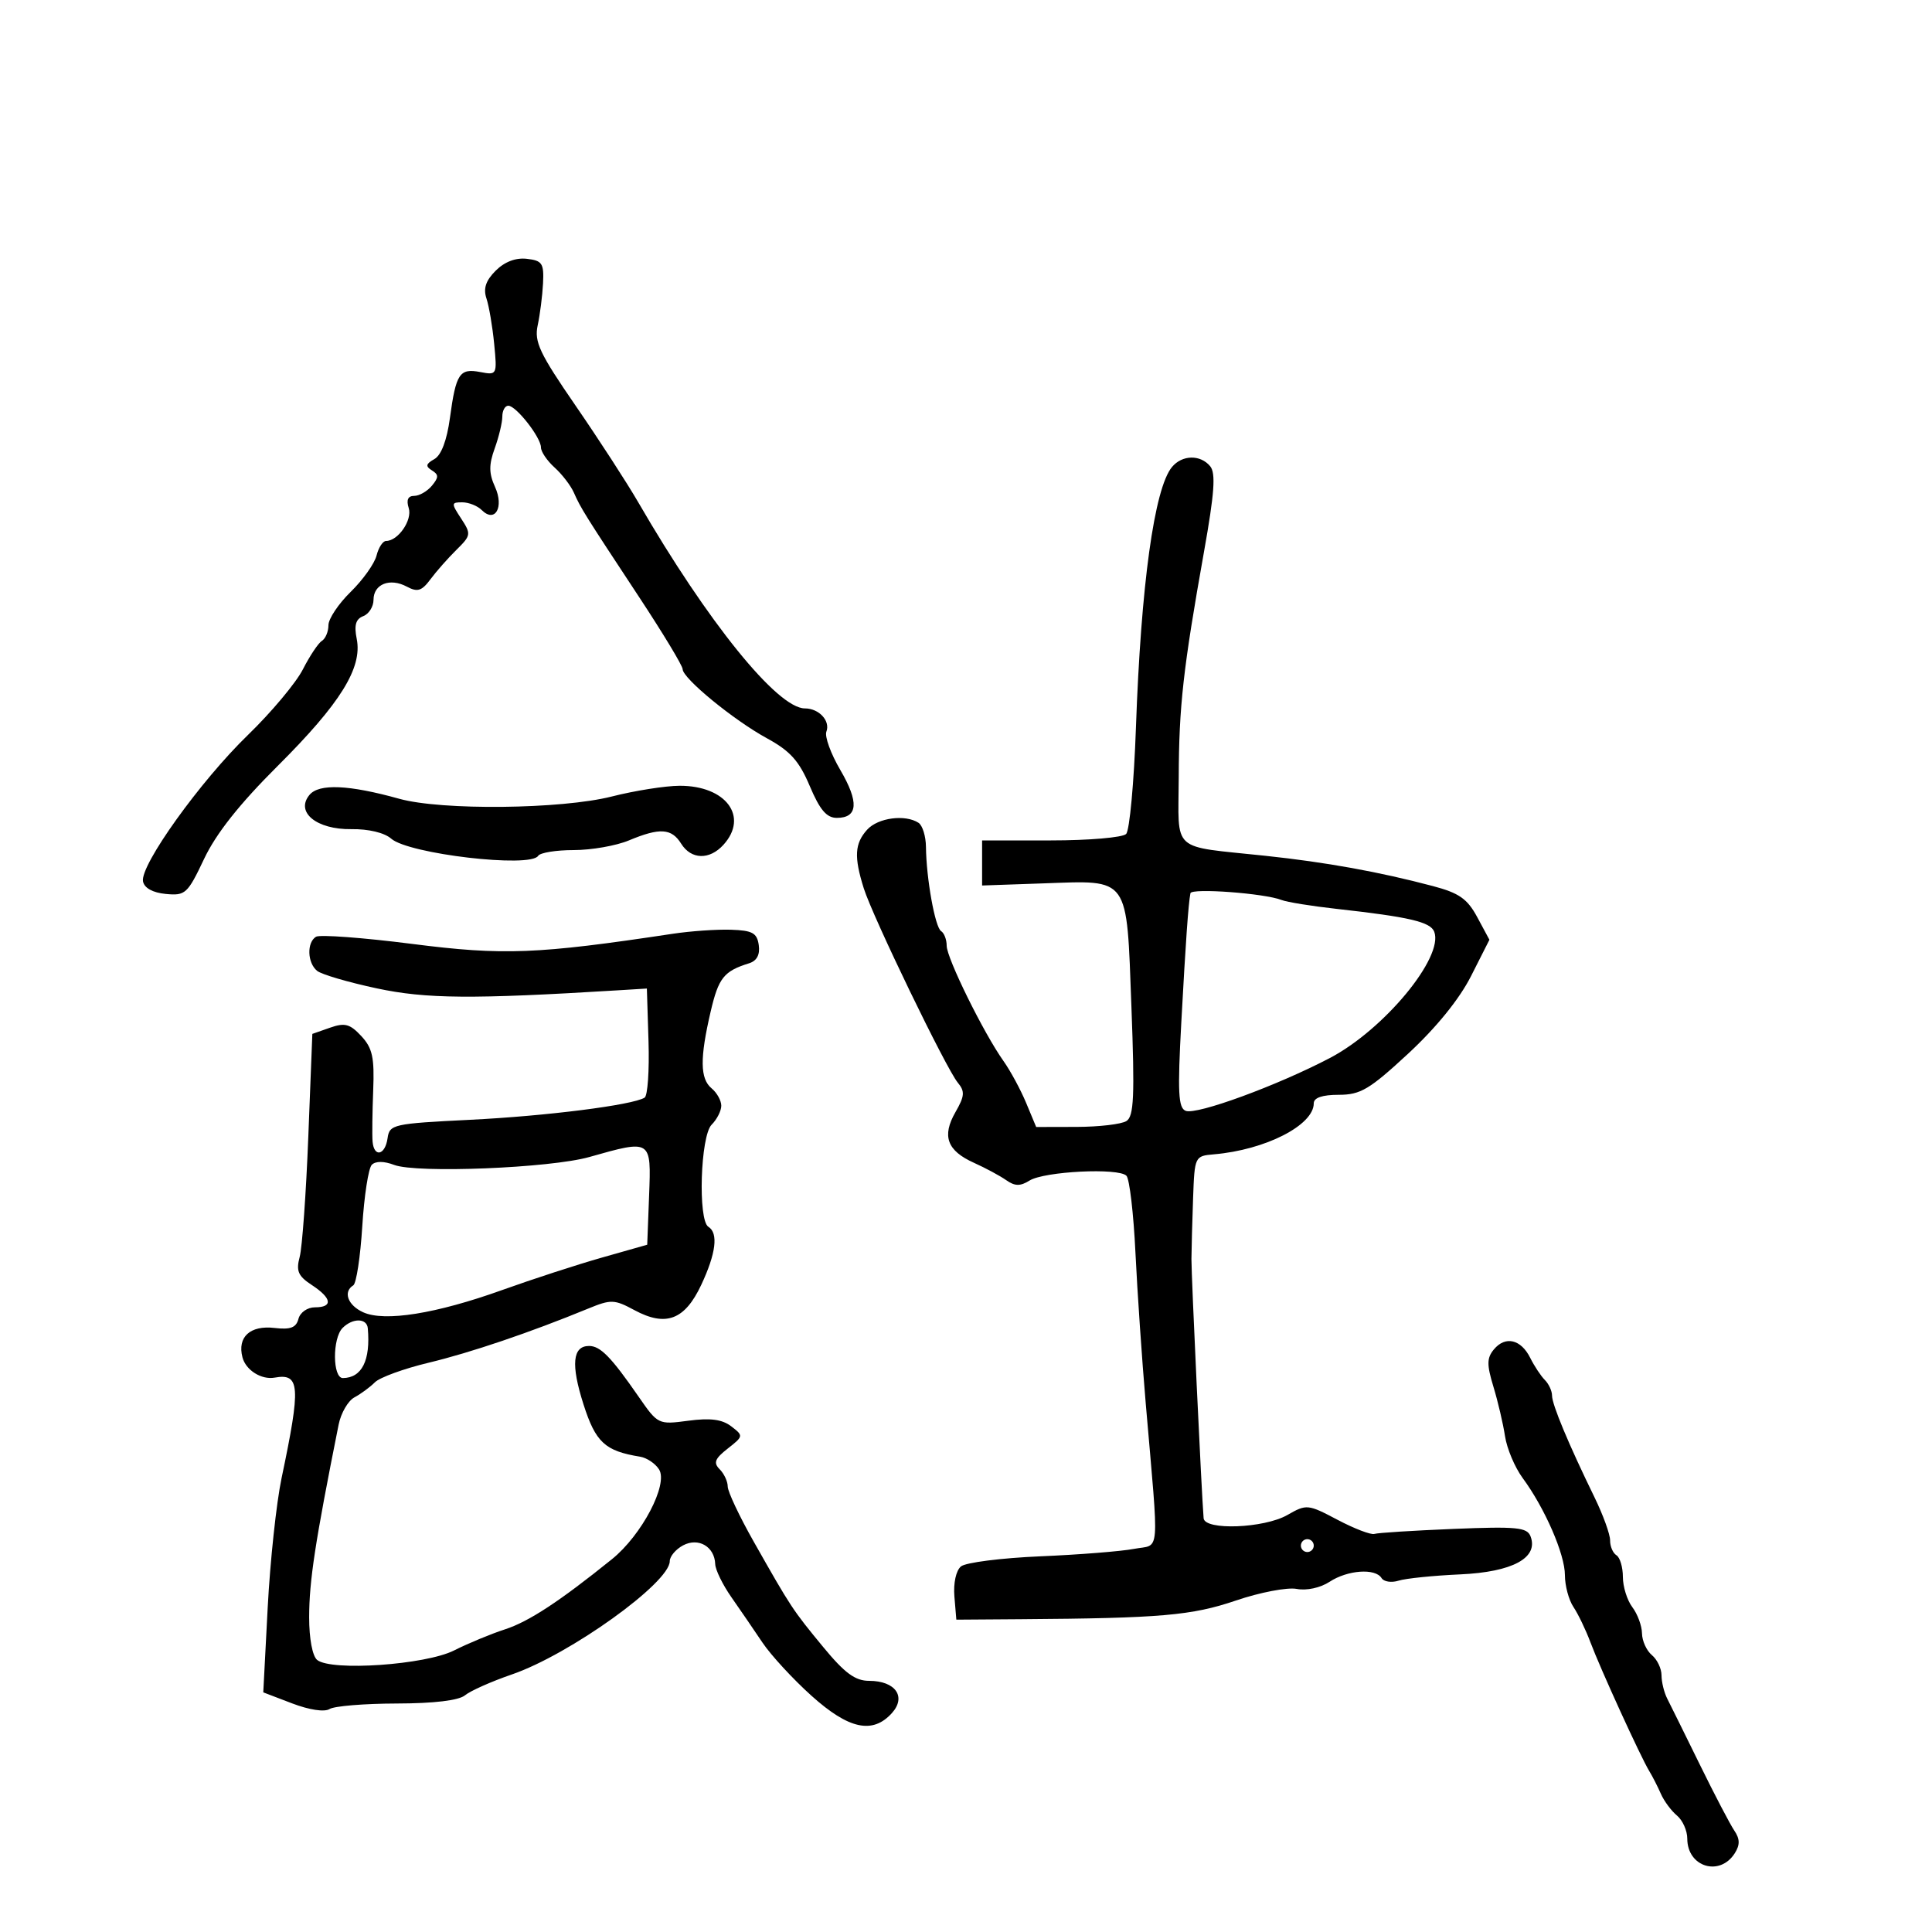 <svg xmlns="http://www.w3.org/2000/svg" width="300" height="300" viewBox="0 0 300 300" version="1.1">
	<path d="M 76.968 42.032 C 75.427 43.573, 75.020 44.798, 75.536 46.342 C 75.933 47.529, 76.472 50.699, 76.734 53.387 C 77.206 58.214, 77.179 58.267, 74.582 57.771 C 71.355 57.154, 70.803 57.988, 69.865 64.900 C 69.391 68.388, 68.519 70.690, 67.442 71.292 C 66.121 72.032, 66.040 72.407, 67.066 73.041 C 68.140 73.704, 68.139 74.127, 67.063 75.424 C 66.344 76.291, 65.105 77, 64.310 77 C 63.347 77, 63.066 77.632, 63.467 78.895 C 64.056 80.753, 61.819 84, 59.948 84 C 59.447 84, 58.782 85.020, 58.469 86.267 C 58.156 87.514, 56.348 90.052, 54.450 91.908 C 52.553 93.763, 51 96.091, 51 97.081 C 51 98.072, 50.544 99.164, 49.986 99.509 C 49.428 99.854, 48.098 101.848, 47.030 103.941 C 45.962 106.034, 42.125 110.616, 38.503 114.123 C 31.102 121.289, 21.733 134.359, 22.206 136.857 C 22.401 137.891, 23.711 138.616, 25.742 138.812 C 28.781 139.106, 29.125 138.791, 31.696 133.360 C 33.559 129.425, 37.187 124.845, 43.126 118.929 C 52.851 109.240, 56.292 103.709, 55.392 99.208 C 54.965 97.077, 55.239 96.122, 56.404 95.675 C 57.282 95.338, 58 94.197, 58 93.138 C 58 90.695, 60.545 89.686, 63.168 91.090 C 64.832 91.980, 65.484 91.777, 66.845 89.945 C 67.755 88.720, 69.570 86.665, 70.877 85.377 C 73.147 83.141, 73.179 82.923, 71.604 80.518 C 70.049 78.145, 70.059 78, 71.777 78 C 72.780 78, 74.140 78.540, 74.800 79.200 C 76.868 81.268, 78.305 78.764, 76.865 75.603 C 75.908 73.502, 75.897 72.174, 76.817 69.630 C 77.468 67.830, 78 65.602, 78 64.679 C 78 63.756, 78.417 63, 78.927 63 C 80.144 63, 84 67.926, 84 69.480 C 84 70.145, 84.952 71.547, 86.115 72.595 C 87.278 73.643, 88.627 75.400, 89.112 76.500 C 90.185 78.930, 90.730 79.802, 99.250 92.725 C 102.963 98.357, 106 103.387, 106 103.904 C 106 105.326, 113.905 111.811, 119.079 114.634 C 122.710 116.615, 124.091 118.154, 125.743 122.066 C 127.308 125.768, 128.357 127, 129.945 127 C 133.233 127, 133.409 124.553, 130.479 119.555 C 129.003 117.036, 128.031 114.361, 128.320 113.610 C 128.962 111.935, 127.172 110, 124.980 110 C 120.721 110, 109.879 96.589, 99.110 78 C 97.358 74.975, 92.981 68.226, 89.385 63.003 C 83.774 54.853, 82.938 53.079, 83.494 50.503 C 83.851 48.851, 84.223 45.925, 84.322 44 C 84.480 40.891, 84.199 40.465, 81.811 40.189 C 80.080 39.990, 78.353 40.647, 76.968 42.032 M 181.985 72.518 C 179.240 75.825, 177.169 90.805, 176.387 113 C 176.086 121.525, 175.401 128.950, 174.864 129.500 C 174.326 130.050, 169.074 130.500, 163.193 130.500 L 152.500 130.500 152.500 134 L 152.500 137.500 162 137.170 C 175.504 136.701, 174.917 135.878, 175.687 156.348 C 176.210 170.250, 176.074 173.340, 174.910 174.077 C 174.134 174.568, 170.665 174.976, 167.199 174.985 L 160.898 175 159.335 171.250 C 158.475 169.188, 156.893 166.264, 155.819 164.752 C 152.739 160.416, 147 148.771, 147 146.857 C 147 145.900, 146.610 144.877, 146.133 144.582 C 145.198 144.004, 143.828 136.380, 143.782 131.500 C 143.766 129.850, 143.247 128.169, 142.627 127.765 C 140.557 126.416, 136.328 126.980, 134.655 128.829 C 132.711 130.977, 132.589 133.051, 134.123 137.929 C 135.523 142.383, 146.913 165.927, 148.726 168.114 C 149.853 169.473, 149.795 170.195, 148.360 172.695 C 146.227 176.412, 147.055 178.677, 151.236 180.560 C 153.031 181.368, 155.286 182.582, 156.247 183.258 C 157.587 184.200, 158.427 184.214, 159.861 183.319 C 162.166 181.879, 173.730 181.308, 174.916 182.575 C 175.392 183.084, 176.020 188.450, 176.311 194.500 C 176.602 200.550, 177.324 211.125, 177.916 218 C 180.001 242.247, 180.206 239.718, 176.094 240.508 C 174.117 240.888, 167.560 241.409, 161.522 241.666 C 155.485 241.923, 149.949 242.627, 149.222 243.231 C 148.450 243.872, 148.024 245.822, 148.199 247.914 L 148.500 251.500 158.500 251.430 C 180.256 251.277, 185.063 250.859, 191.914 248.529 C 195.647 247.259, 199.893 246.448, 201.349 246.726 C 202.891 247.021, 205.026 246.558, 206.463 245.616 C 209.254 243.787, 213.560 243.480, 214.525 245.041 C 214.879 245.613, 216.070 245.795, 217.172 245.445 C 218.274 245.096, 222.582 244.656, 226.746 244.469 C 234.873 244.102, 238.942 241.898, 237.660 238.556 C 237.127 237.166, 235.483 237.008, 225.715 237.408 C 219.485 237.662, 213.951 238.012, 213.416 238.185 C 212.881 238.358, 210.311 237.375, 207.704 236 C 203.077 233.560, 202.889 233.542, 199.901 235.250 C 196.281 237.318, 187.056 237.673, 186.897 235.750 C 186.578 231.906, 184.987 198.025, 185.006 195.500 C 185.018 193.850, 185.135 189.575, 185.264 186 C 185.498 179.561, 185.528 179.498, 188.500 179.243 C 196.490 178.559, 204 174.723, 204 171.326 C 204 170.453, 205.324 170, 207.878 170 C 211.258 170, 212.644 169.178, 218.660 163.609 C 223.022 159.570, 226.614 155.139, 228.419 151.572 L 231.276 145.927 229.388 142.419 C 227.851 139.564, 226.570 138.665, 222.500 137.589 C 214.131 135.374, 205.944 133.894, 196.500 132.888 C 181.613 131.302, 182.995 132.549, 183.033 120.731 C 183.068 109.652, 183.717 103.862, 186.962 85.647 C 188.581 76.565, 188.803 73.468, 187.915 72.397 C 186.391 70.561, 183.561 70.619, 181.985 72.518 M 48.055 123.433 C 45.830 126.115, 49.158 128.832, 54.569 128.750 C 57.218 128.710, 59.696 129.303, 60.746 130.227 C 63.453 132.610, 82.375 134.821, 83.566 132.893 C 83.870 132.402, 86.356 132, 89.091 132 C 91.826 132, 95.680 131.325, 97.654 130.500 C 102.449 128.497, 104.275 128.609, 105.768 131 C 107.326 133.495, 110.175 133.570, 112.345 131.171 C 116.300 126.801, 112.716 121.988, 105.527 122.015 C 103.312 122.023, 98.575 122.772, 95 123.680 C 87.178 125.665, 68.572 125.865, 62 124.034 C 54.159 121.850, 49.535 121.651, 48.055 123.433 M 184.849 138.700 C 184.520 140.443, 184.122 146.082, 183.434 158.727 C 182.840 169.646, 182.960 172.047, 184.120 172.492 C 185.836 173.151, 198.330 168.571, 206.500 164.289 C 214.926 159.873, 224.222 148.627, 222.708 144.682 C 222.121 143.151, 218.845 142.384, 207.500 141.124 C 203.650 140.696, 199.825 140.078, 199 139.751 C 196.379 138.712, 185.006 137.868, 184.849 138.700 M 104.500 144.991 C 83.389 148.177, 78.187 148.380, 64.012 146.572 C 56.377 145.598, 49.651 145.097, 49.065 145.460 C 47.611 146.358, 47.722 149.531, 49.250 150.760 C 49.938 151.313, 54.100 152.533, 58.500 153.471 C 66.175 155.108, 73.272 155.165, 95.973 153.774 L 100.446 153.500 100.701 161.704 C 100.842 166.217, 100.568 170.149, 100.094 170.442 C 98.222 171.599, 84.870 173.294, 73 173.881 C 61.015 174.475, 60.487 174.593, 60.180 176.750 C 59.804 179.404, 58.066 179.777, 57.852 177.250 C 57.771 176.287, 57.815 172.716, 57.950 169.314 C 58.154 164.198, 57.834 162.738, 56.095 160.872 C 54.340 158.988, 53.541 158.775, 51.247 159.580 L 48.500 160.543 47.873 176.521 C 47.528 185.310, 46.925 193.701, 46.535 195.169 C 45.951 197.359, 46.289 198.143, 48.412 199.534 C 51.541 201.584, 51.743 203, 48.906 203 C 47.735 203, 46.606 203.789, 46.344 204.792 C 45.987 206.159, 45.106 206.494, 42.632 206.205 C 38.838 205.762, 36.823 207.608, 37.650 210.769 C 38.171 212.762, 40.588 214.285, 42.646 213.916 C 46.596 213.208, 46.734 215.203, 43.726 229.500 C 42.916 233.350, 41.944 242.415, 41.567 249.644 L 40.880 262.789 45.363 264.501 C 48.022 265.516, 50.386 265.873, 51.173 265.377 C 51.903 264.917, 56.593 264.531, 61.596 264.520 C 67.396 264.507, 71.241 264.045, 72.205 263.245 C 73.037 262.554, 76.317 261.095, 79.495 260.002 C 88.471 256.913, 104 245.771, 104 242.419 C 104 241.677, 104.929 240.573, 106.064 239.966 C 108.445 238.692, 110.961 240.156, 111.058 242.872 C 111.089 243.768, 112.216 246.075, 113.561 248 C 114.907 249.925, 117.083 253.103, 118.397 255.062 C 119.712 257.021, 123.134 260.733, 126.002 263.312 C 131.788 268.514, 135.497 269.318, 138.483 266.019 C 140.786 263.474, 139.047 261, 134.955 261 C 132.793 261, 131.168 259.803, 127.827 255.750 C 123.063 249.970, 122.832 249.620, 117.033 239.377 C 114.815 235.459, 113 231.612, 113 230.827 C 113 230.042, 112.438 228.836, 111.750 228.146 C 110.749 227.142, 110.999 226.501, 113 224.934 C 115.451 223.013, 115.462 222.946, 113.548 221.480 C 112.133 220.395, 110.304 220.156, 106.889 220.609 C 102.217 221.229, 102.159 221.201, 99.158 216.867 C 94.893 210.707, 93.224 209, 91.469 209 C 88.903 209, 88.628 211.883, 90.603 218.065 C 92.490 223.970, 93.942 225.312, 99.393 226.194 C 100.434 226.362, 101.760 227.253, 102.339 228.173 C 103.796 230.486, 99.656 238.373, 95.024 242.109 C 86.893 248.667, 82.101 251.810, 78.414 253.004 C 76.261 253.701, 72.700 255.177, 70.500 256.284 C 66.053 258.522, 51.466 259.533, 49.250 257.757 C 48.515 257.168, 48.002 254.435, 48.006 251.128 C 48.012 245.465, 48.921 239.520, 52.580 221.222 C 52.940 219.420, 54.047 217.510, 55.040 216.979 C 56.032 216.448, 57.461 215.396, 58.215 214.642 C 58.969 213.888, 62.717 212.522, 66.543 211.606 C 73.034 210.053, 82.330 206.900, 91.326 203.201 C 94.878 201.740, 95.394 201.757, 98.514 203.438 C 103.399 206.068, 106.328 204.962, 108.885 199.521 C 111.181 194.636, 111.572 191.472, 110 190.500 C 108.350 189.481, 108.764 176.379, 110.500 174.643 C 111.325 173.818, 112 172.491, 112 171.694 C 112 170.897, 111.325 169.685, 110.500 169 C 108.697 167.504, 108.658 164.328, 110.352 157.071 C 111.574 151.834, 112.398 150.800, 116.320 149.577 C 117.523 149.201, 118.032 148.244, 117.820 146.754 C 117.553 144.871, 116.841 144.478, 113.500 144.368 C 111.300 144.296, 107.250 144.576, 104.500 144.991 M 91.500 179.663 C 85.426 181.381, 64.704 182.218, 61.201 180.886 C 59.621 180.285, 58.322 180.278, 57.732 180.868 C 57.214 181.386, 56.548 185.690, 56.253 190.434 C 55.957 195.177, 55.329 199.297, 54.857 199.588 C 53.237 200.590, 54.003 202.681, 56.390 203.768 C 59.714 205.282, 67.721 204, 78 200.308 C 82.675 198.628, 89.650 196.360, 93.500 195.267 L 100.500 193.280 100.792 185.640 C 101.126 176.898, 101.171 176.927, 91.500 179.663 M 53.200 206.200 C 51.592 207.808, 51.632 214.005, 53.250 213.985 C 56.199 213.949, 57.552 211.237, 57.111 206.250 C 56.970 204.662, 54.766 204.634, 53.200 206.200 M 231.972 209.534 C 230.866 210.867, 230.852 211.892, 231.897 215.327 C 232.595 217.622, 233.404 221.075, 233.696 223 C 233.987 224.925, 235.219 227.850, 236.433 229.500 C 239.890 234.196, 243 241.345, 243 244.593 C 243 246.222, 243.595 248.443, 244.322 249.527 C 245.049 250.612, 246.234 253.075, 246.956 255 C 248.487 259.087, 254.758 272.816, 256.090 275 C 256.593 275.825, 257.407 277.418, 257.898 278.541 C 258.390 279.664, 259.514 281.181, 260.396 281.914 C 261.278 282.646, 262 284.260, 262 285.500 C 262 289.915, 267.055 291.455, 269.388 287.750 C 270.200 286.460, 270.177 285.540, 269.301 284.250 C 268.648 283.288, 266.237 278.675, 263.944 274 C 261.651 269.325, 259.376 264.719, 258.888 263.764 C 258.399 262.809, 258 261.176, 258 260.136 C 258 259.096, 257.325 257.685, 256.500 257 C 255.675 256.315, 254.986 254.798, 254.968 253.628 C 254.951 252.457, 254.276 250.626, 253.468 249.559 C 252.661 248.491, 252 246.380, 252 244.868 C 252 243.355, 251.550 241.840, 251 241.500 C 250.450 241.160, 250.007 240.121, 250.016 239.191 C 250.024 238.261, 248.934 235.250, 247.593 232.500 C 243.563 224.239, 241 218.100, 241 216.711 C 241 215.990, 240.498 214.898, 239.884 214.284 C 239.270 213.670, 238.247 212.122, 237.609 210.843 C 236.172 207.960, 233.746 207.396, 231.972 209.534 M 202 240 C 202 240.550, 202.450 241, 203 241 C 203.550 241, 204 240.550, 204 240 C 204 239.450, 203.550 239, 203 239 C 202.450 239, 202 239.450, 202 240" stroke="none" fill="black" fill-rule="evenodd"/>
</svg>